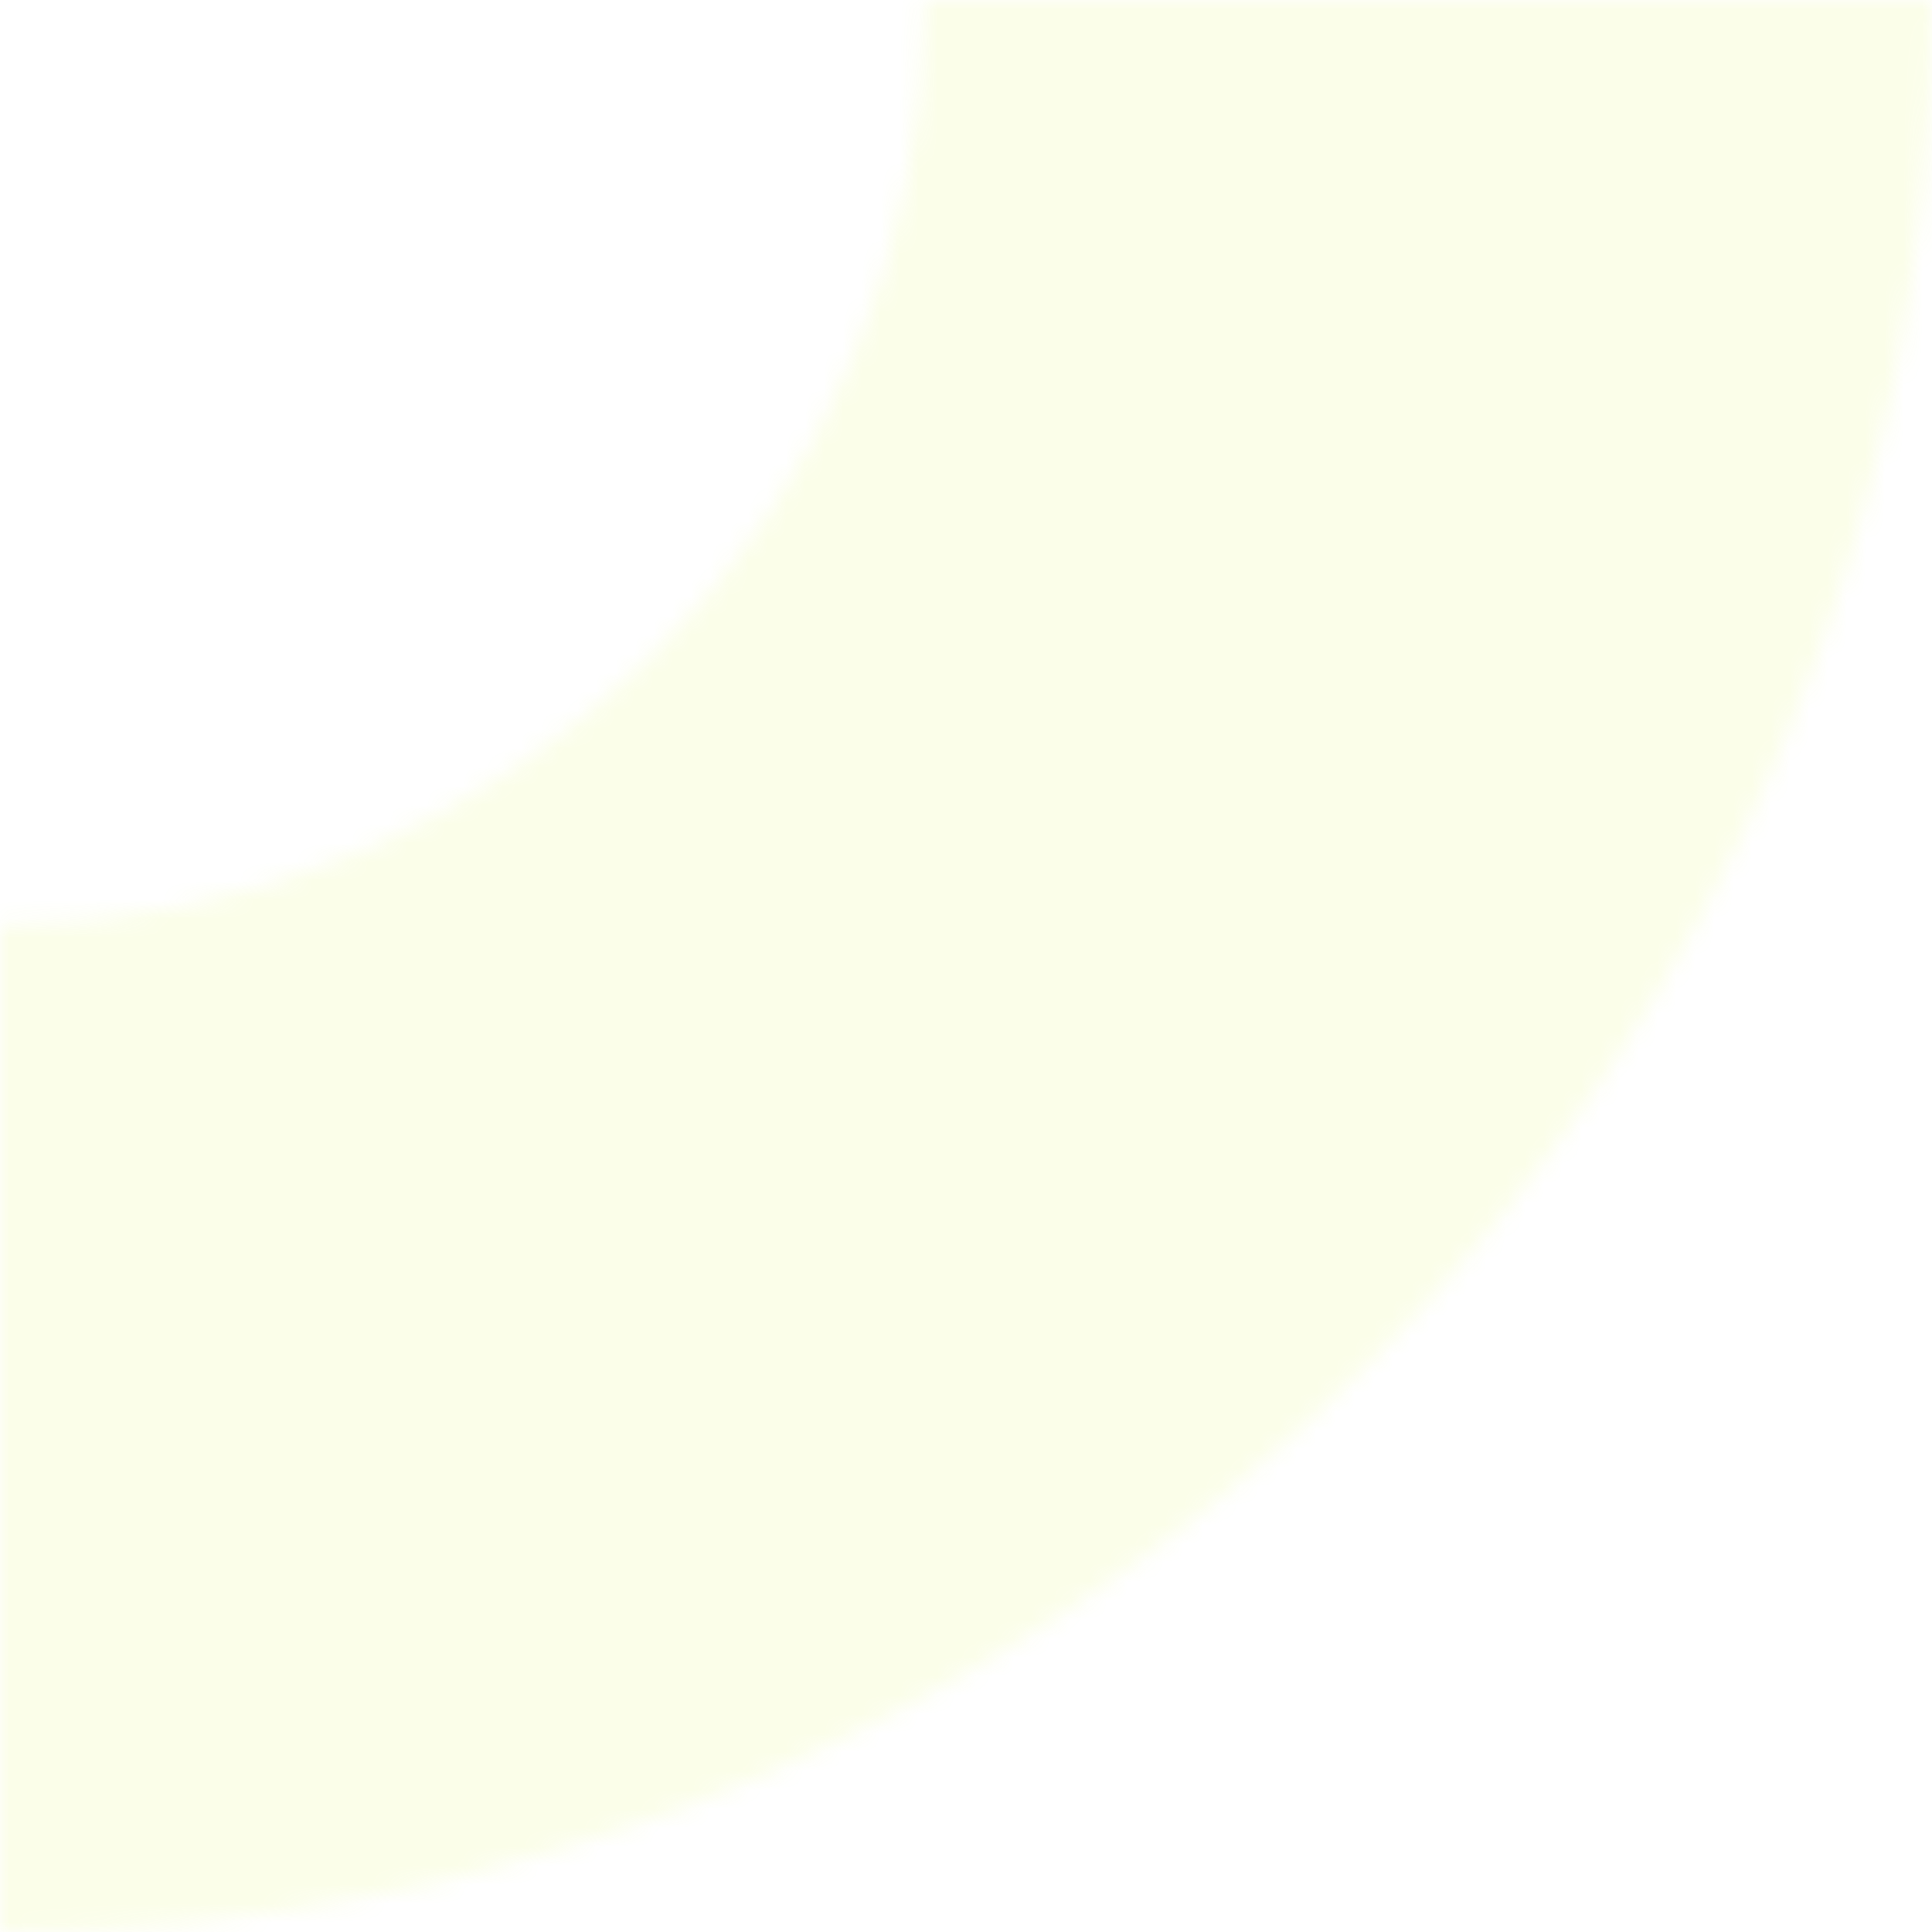 <svg width="102" height="102" viewBox="0 0 102 102" fill="none" xmlns="http://www.w3.org/2000/svg">
<mask id="path-1-inside-1_2048_19153" fill="white">
<path d="M-4.45856e-06 102C13.395 102 26.659 99.362 39.034 94.236C51.409 89.11 62.653 81.597 72.125 72.125C81.597 62.653 89.11 51.409 94.236 39.034C99.362 26.659 102 13.395 102 -1.21593e-05L48.819 -5.81973e-06C48.819 6.411 47.557 12.759 45.103 18.682C42.65 24.605 39.054 29.987 34.521 34.521C29.987 39.054 24.605 42.65 18.682 45.103C12.759 47.557 6.411 48.819 -2.13397e-06 48.819L-4.45856e-06 102Z"/>
</mask>
<path d="M-4.45856e-06 102C13.395 102 26.659 99.362 39.034 94.236C51.409 89.11 62.653 81.597 72.125 72.125C81.597 62.653 89.11 51.409 94.236 39.034C99.362 26.659 102 13.395 102 -1.21593e-05L48.819 -5.81973e-06C48.819 6.411 47.557 12.759 45.103 18.682C42.65 24.605 39.054 29.987 34.521 34.521C29.987 39.054 24.605 42.65 18.682 45.103C12.759 47.557 6.411 48.819 -2.13397e-06 48.819L-4.45856e-06 102Z" stroke="#D7F31E" stroke-opacity="0.1" stroke-width="82" mask="url(#path-1-inside-1_2048_19153)"/>
</svg>
